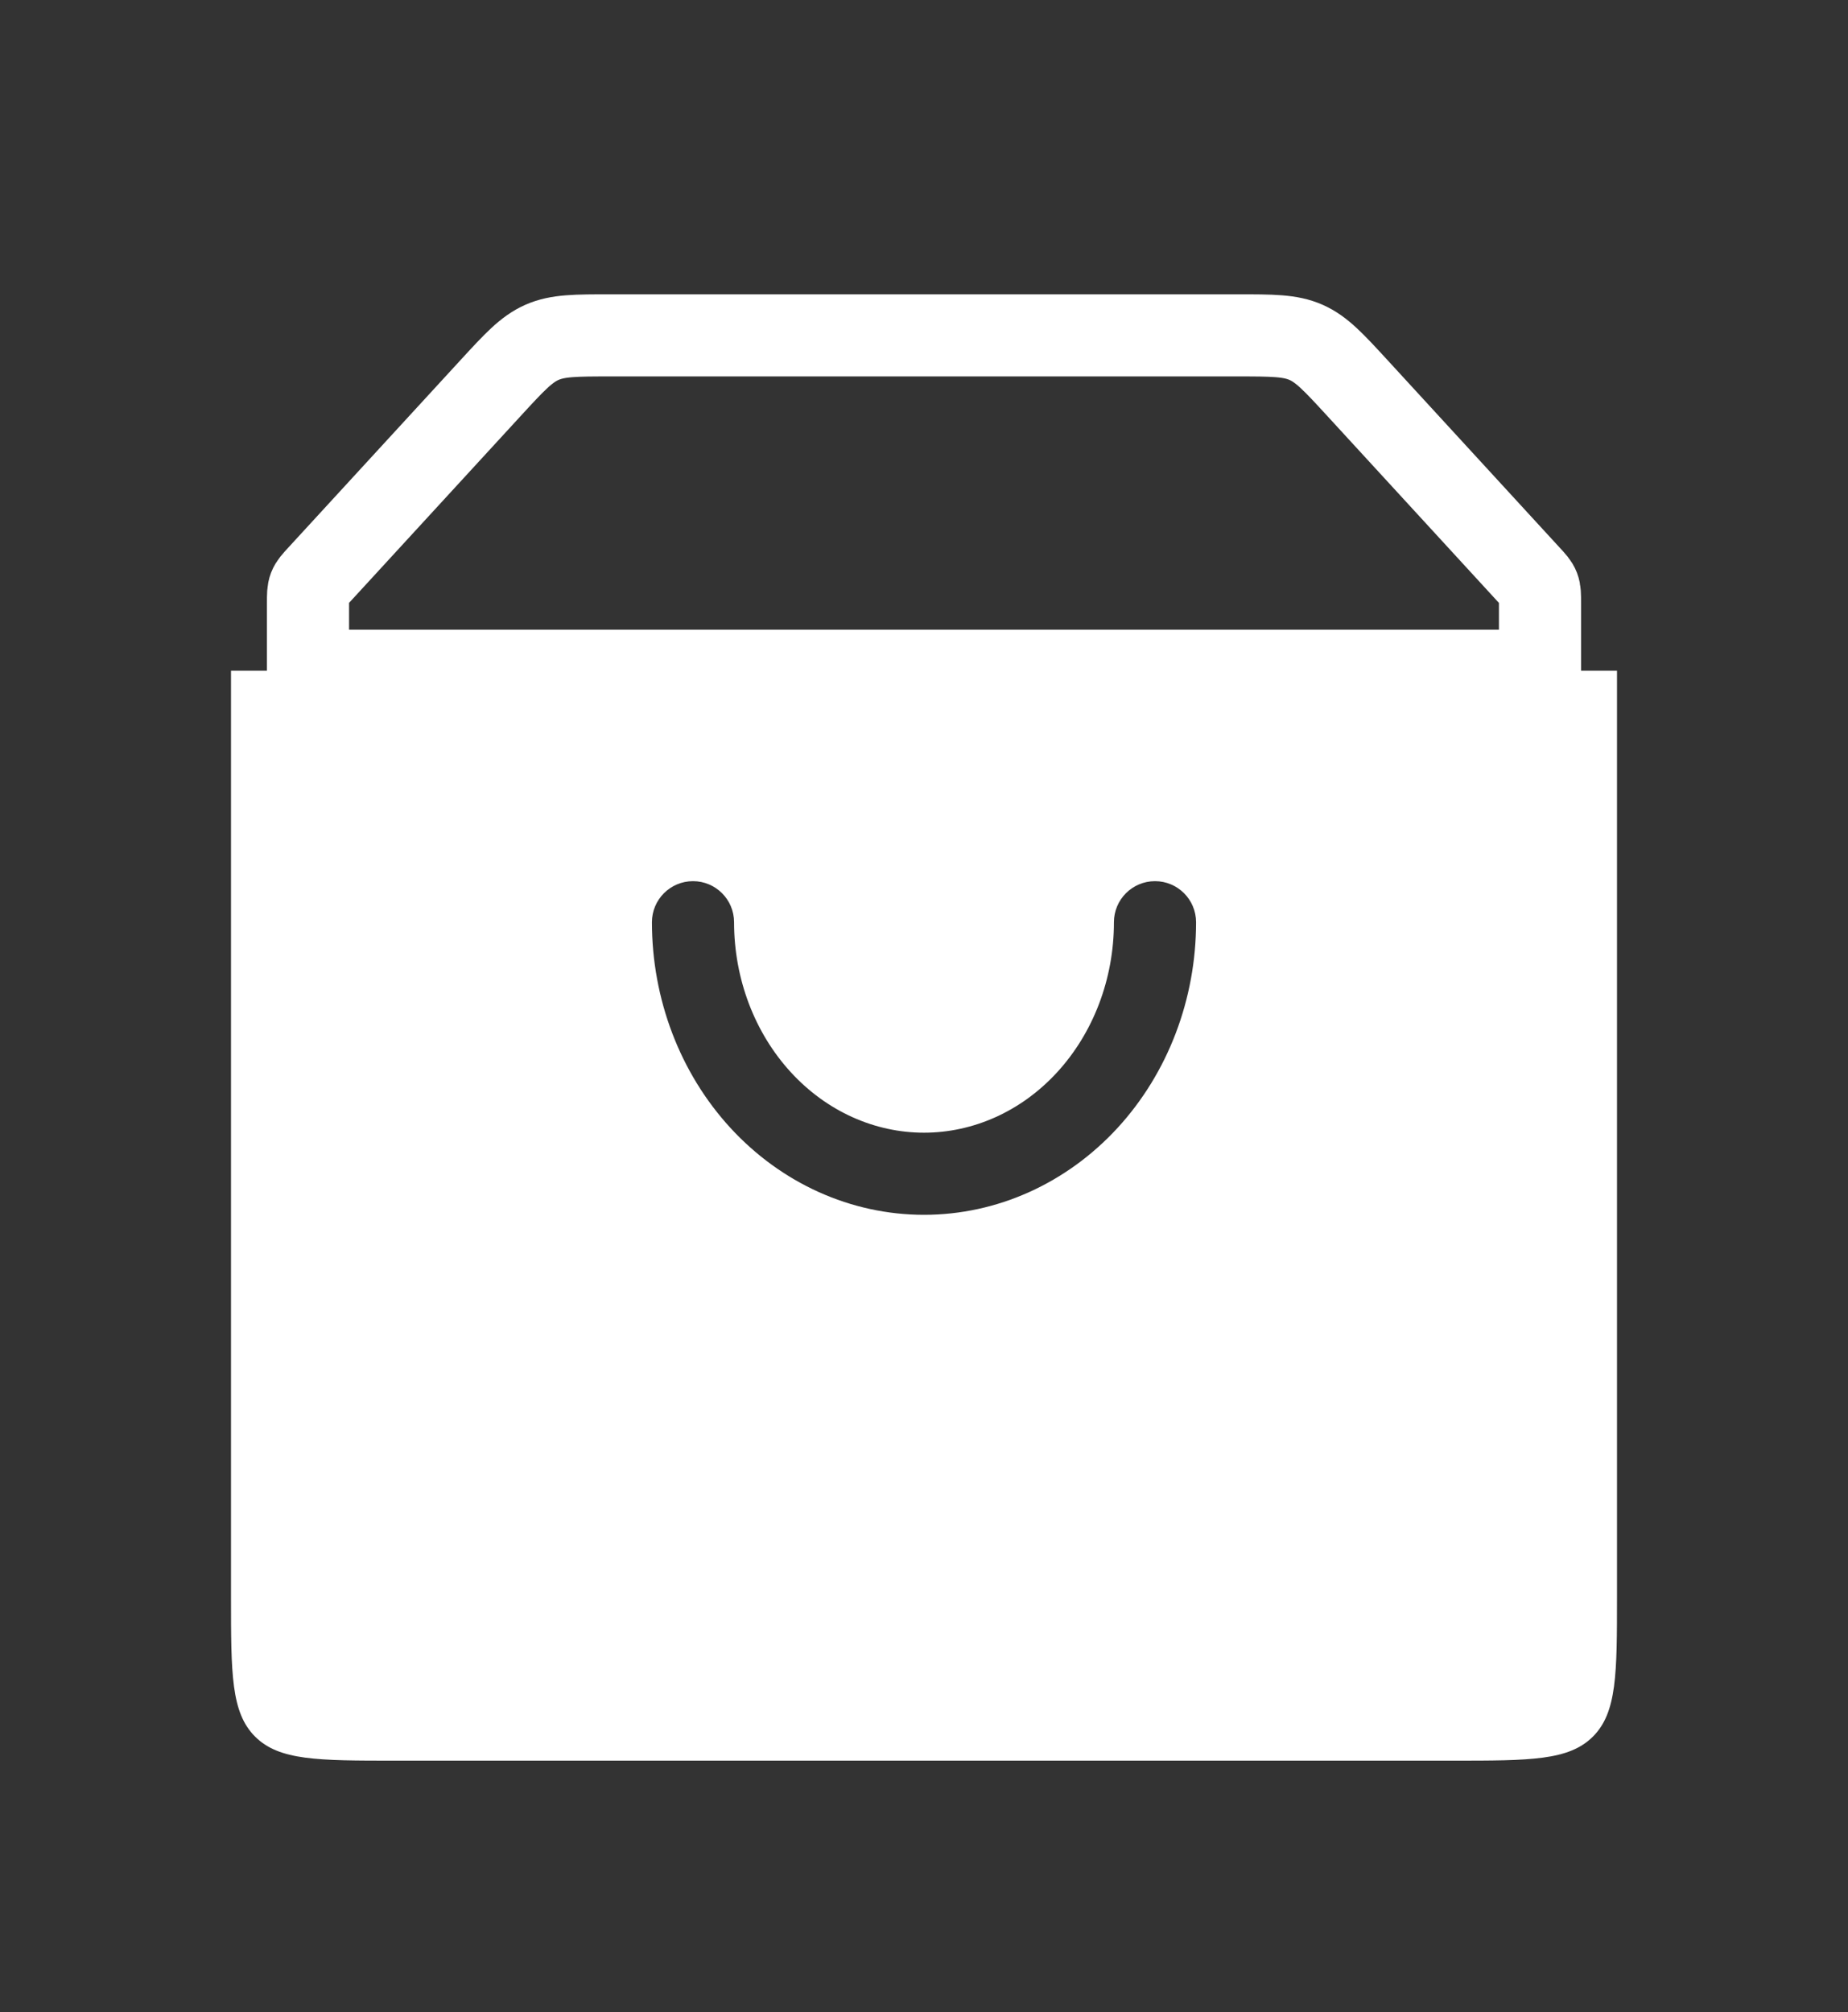 <svg width="45" height="49" viewBox="0 0 45 49" fill="none" xmlns="http://www.w3.org/2000/svg">
<rect x="0" y="0" width="45" height="49" fill="#333333" stroke="none"/>
<path d="M7.5 14.681C7.5 14.489 7.5 14.393 7.534 14.305C7.568 14.217 7.633 14.146 7.763 14.005L11.936 9.461C12.522 8.823 12.815 8.505 13.199 8.336C13.584 8.167 14.017 8.167 14.882 8.167H30.118C30.983 8.167 31.416 8.167 31.801 8.336C32.185 8.505 32.478 8.823 33.064 9.461L37.236 14.005C37.367 14.146 37.432 14.217 37.466 14.305C37.5 14.393 37.5 14.489 37.5 14.681V16.333H7.5V14.681Z" stroke="white" stroke-width="2"/>
<path fill-rule="evenodd" clip-rule="evenodd" d="M39.375 16.333H5.625V38.875C5.625 40.761 5.625 41.703 6.211 42.289C6.797 42.875 7.739 42.875 9.625 42.875H35.375C37.261 42.875 38.203 42.875 38.789 42.289C39.375 41.703 39.375 40.761 39.375 38.875V16.333ZM17.875 22.458C17.875 21.906 17.427 21.458 16.875 21.458C16.323 21.458 15.875 21.906 15.875 22.458C15.875 24.322 16.554 26.124 17.786 27.466C19.021 28.81 20.714 29.583 22.5 29.583C24.286 29.583 25.979 28.81 27.214 27.466C28.446 26.124 29.125 24.322 29.125 22.458C29.125 21.906 28.677 21.458 28.125 21.458C27.573 21.458 27.125 21.906 27.125 22.458C27.125 23.844 26.619 25.157 25.741 26.113C24.866 27.066 23.698 27.583 22.5 27.583C21.302 27.583 20.134 27.066 19.259 26.113C18.381 25.157 17.875 23.844 17.875 22.458Z" fill="white"/>
</svg>
